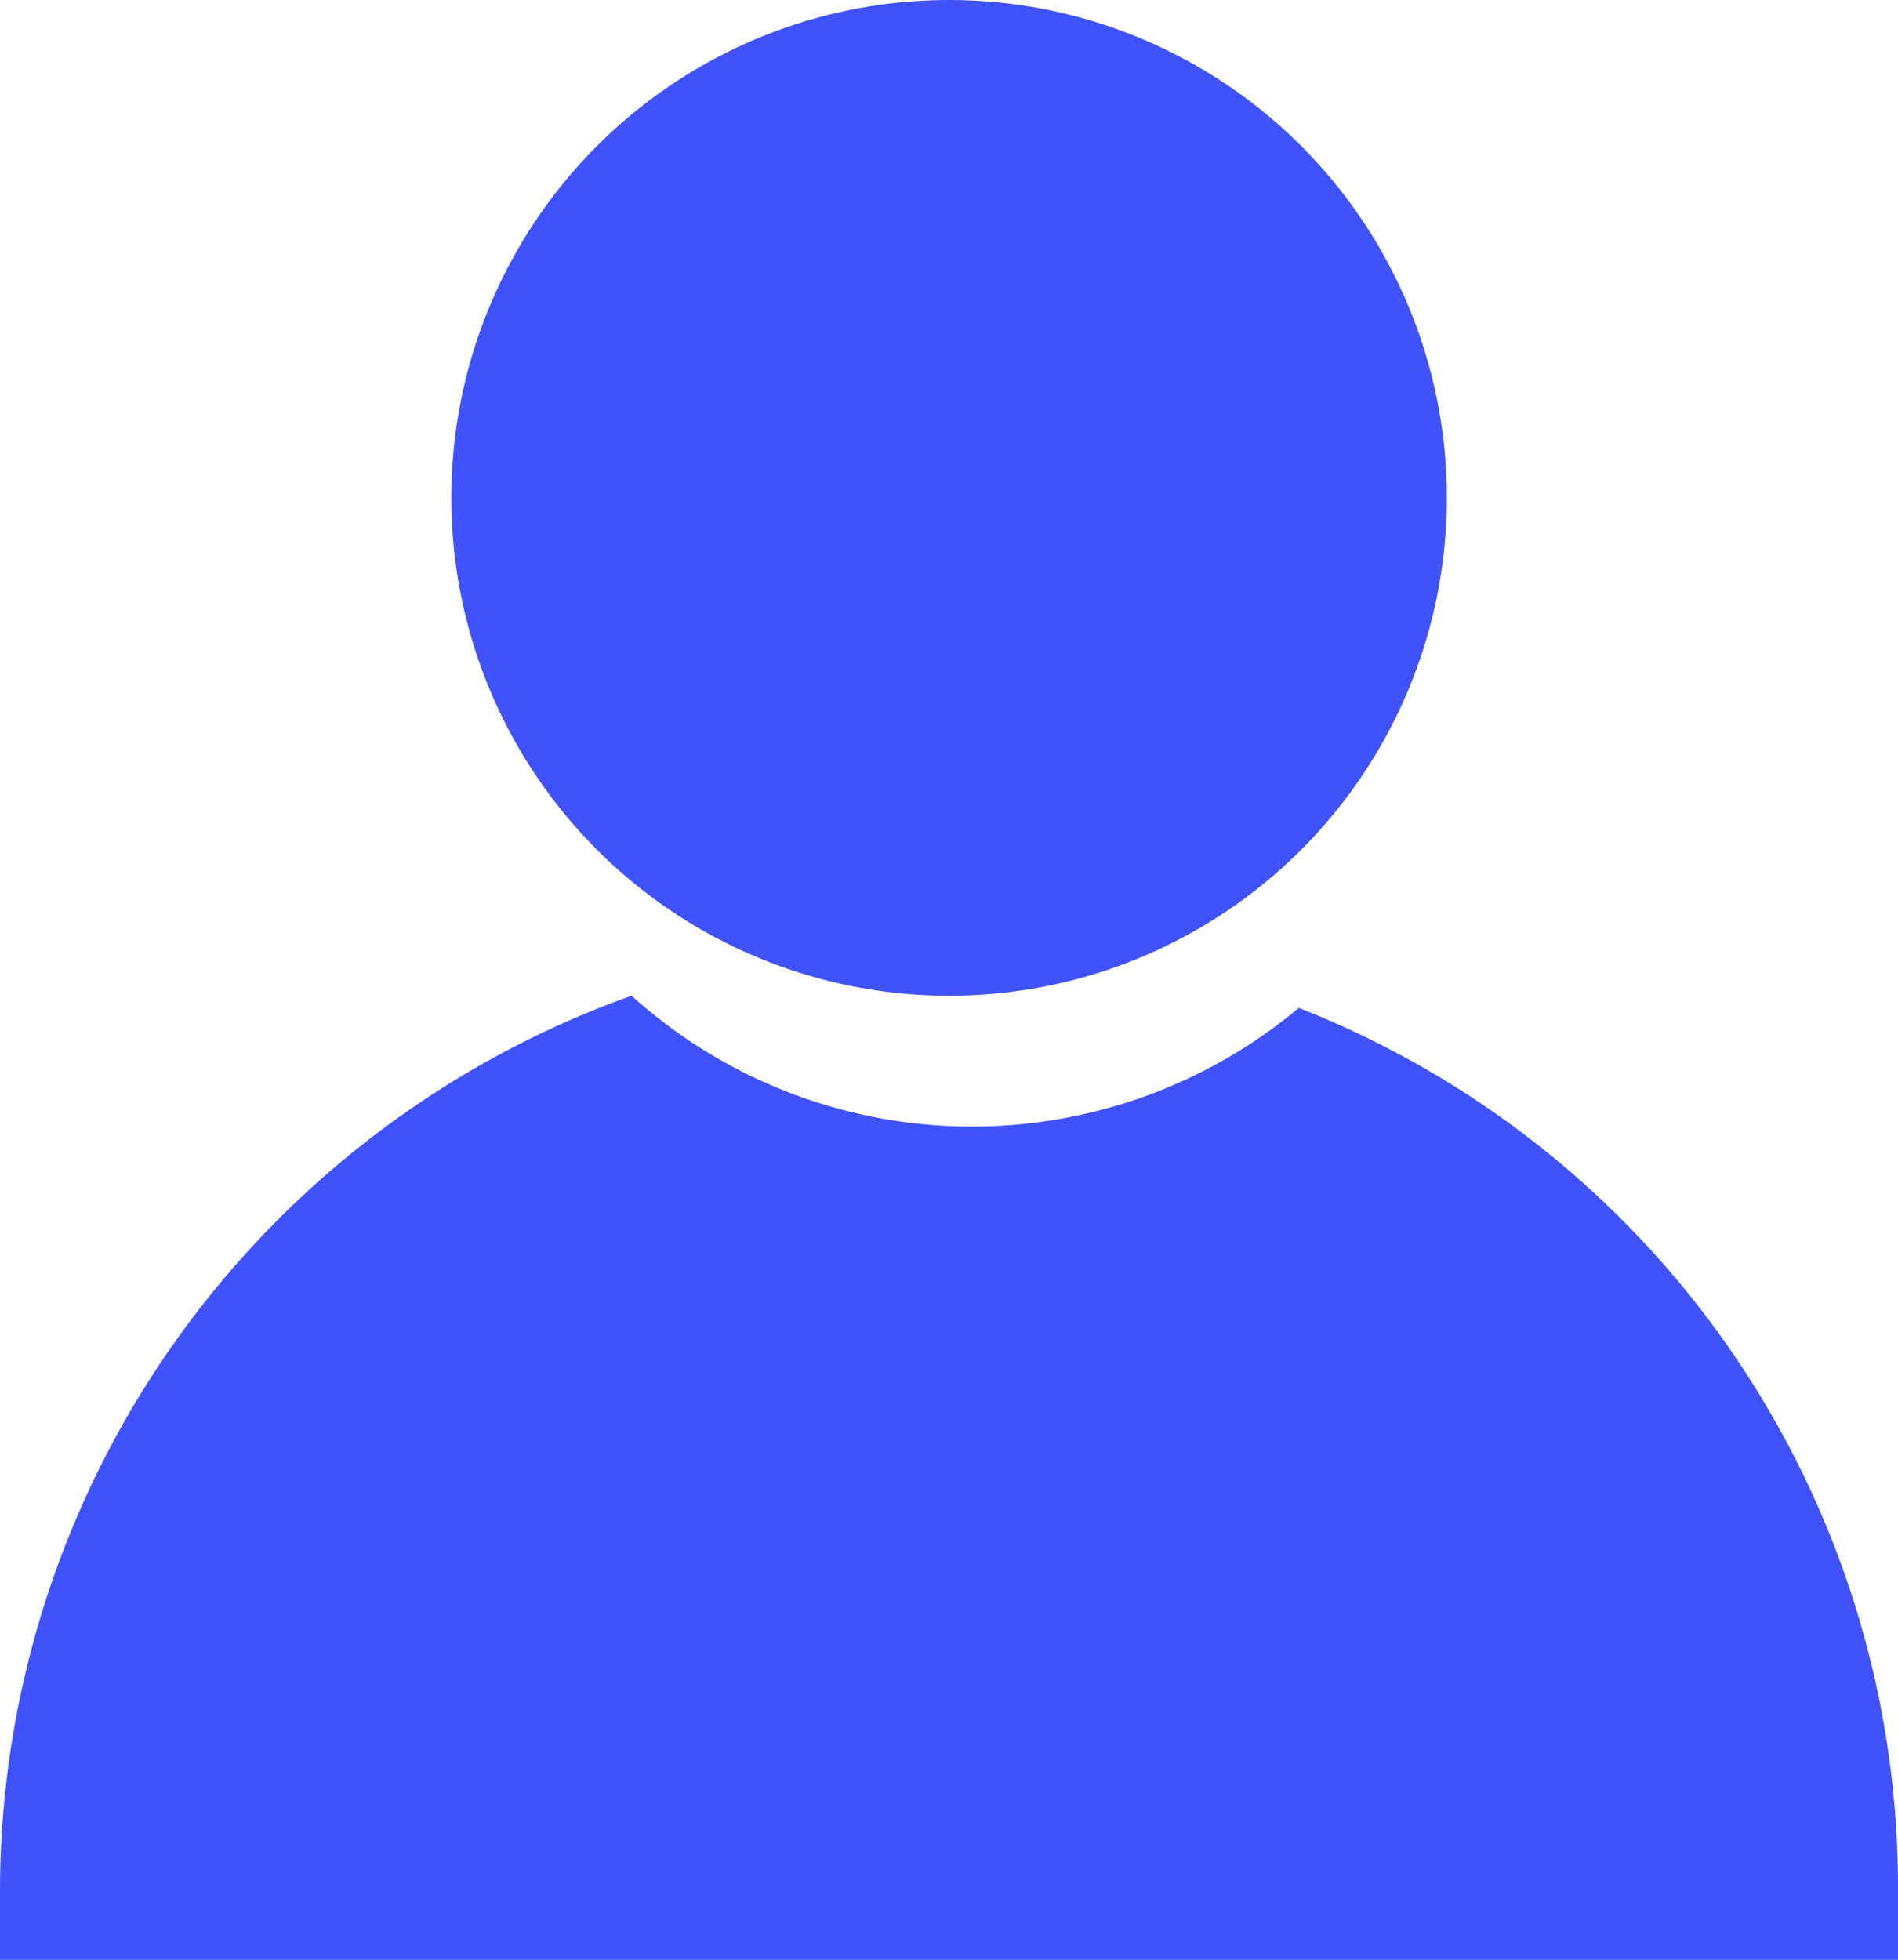 <svg xmlns="http://www.w3.org/2000/svg" width="11.375" height="11.743" viewBox="0 0 11.375 11.743">
    <g data-name="내 정보 이모티콘" transform="translate(-3047 6902.866)">
        <circle cx="2.983" cy="2.983" r="2.983" transform="translate(3049.705 -6902.866)" style="fill:#3f52fc"/>
        <path d="M11.375 5.777H0v-.416A5.7 5.7 0 0 1 3.785 0a3.045 3.045 0 0 0 2.042.784A3.053 3.053 0 0 0 7.784.073a5.659 5.659 0 0 1 3.591 5.288v.415z" transform="translate(3047 -6896.9)" style="fill:#3f52fc"/>
    </g>
</svg>
